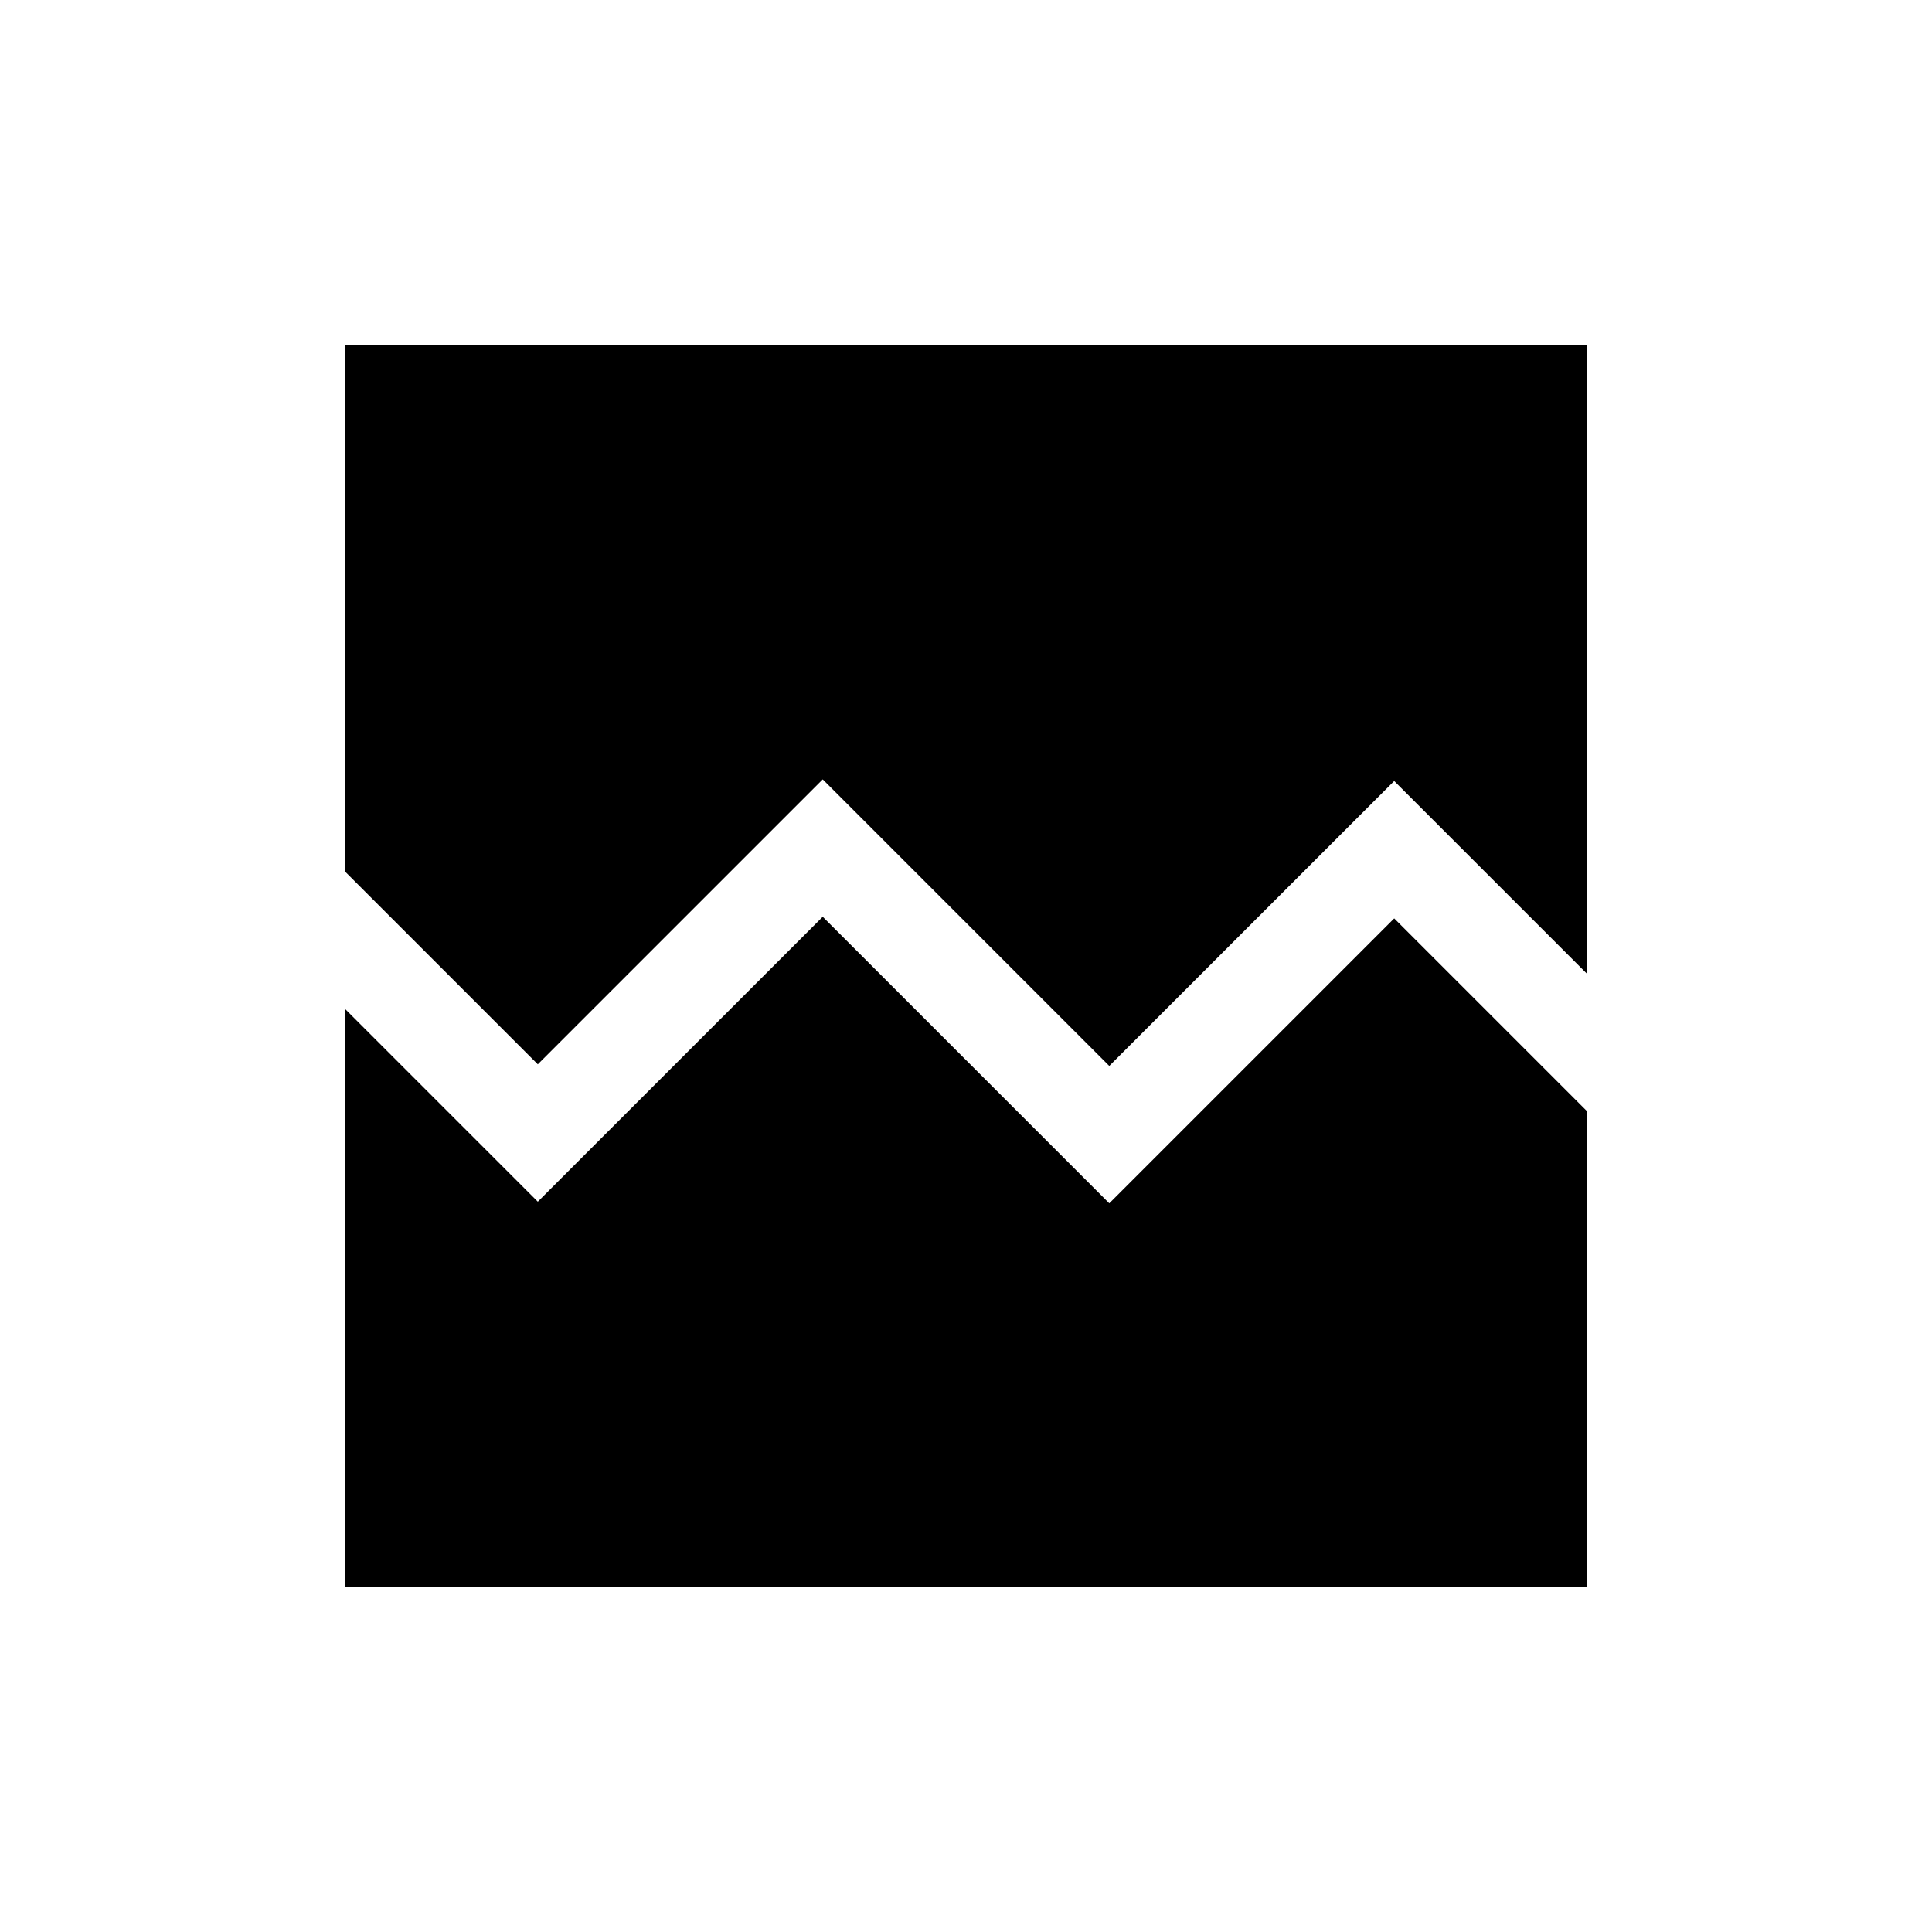 <svg xmlns="http://www.w3.org/2000/svg" height="20" viewBox="0 -960 960 960" width="20"><path d="M171.27-171.27v-287.58l95.96 95.96 141.58-141.57 142.38 142.38 141.58-141.57 95.96 95.96v236.42H171.27Zm0-617.46h617.46v312.77l-95.96-95.96-141.58 141.57-142.38-142.38-141.58 141.58-95.96-95.96v-261.62Z"/></svg>